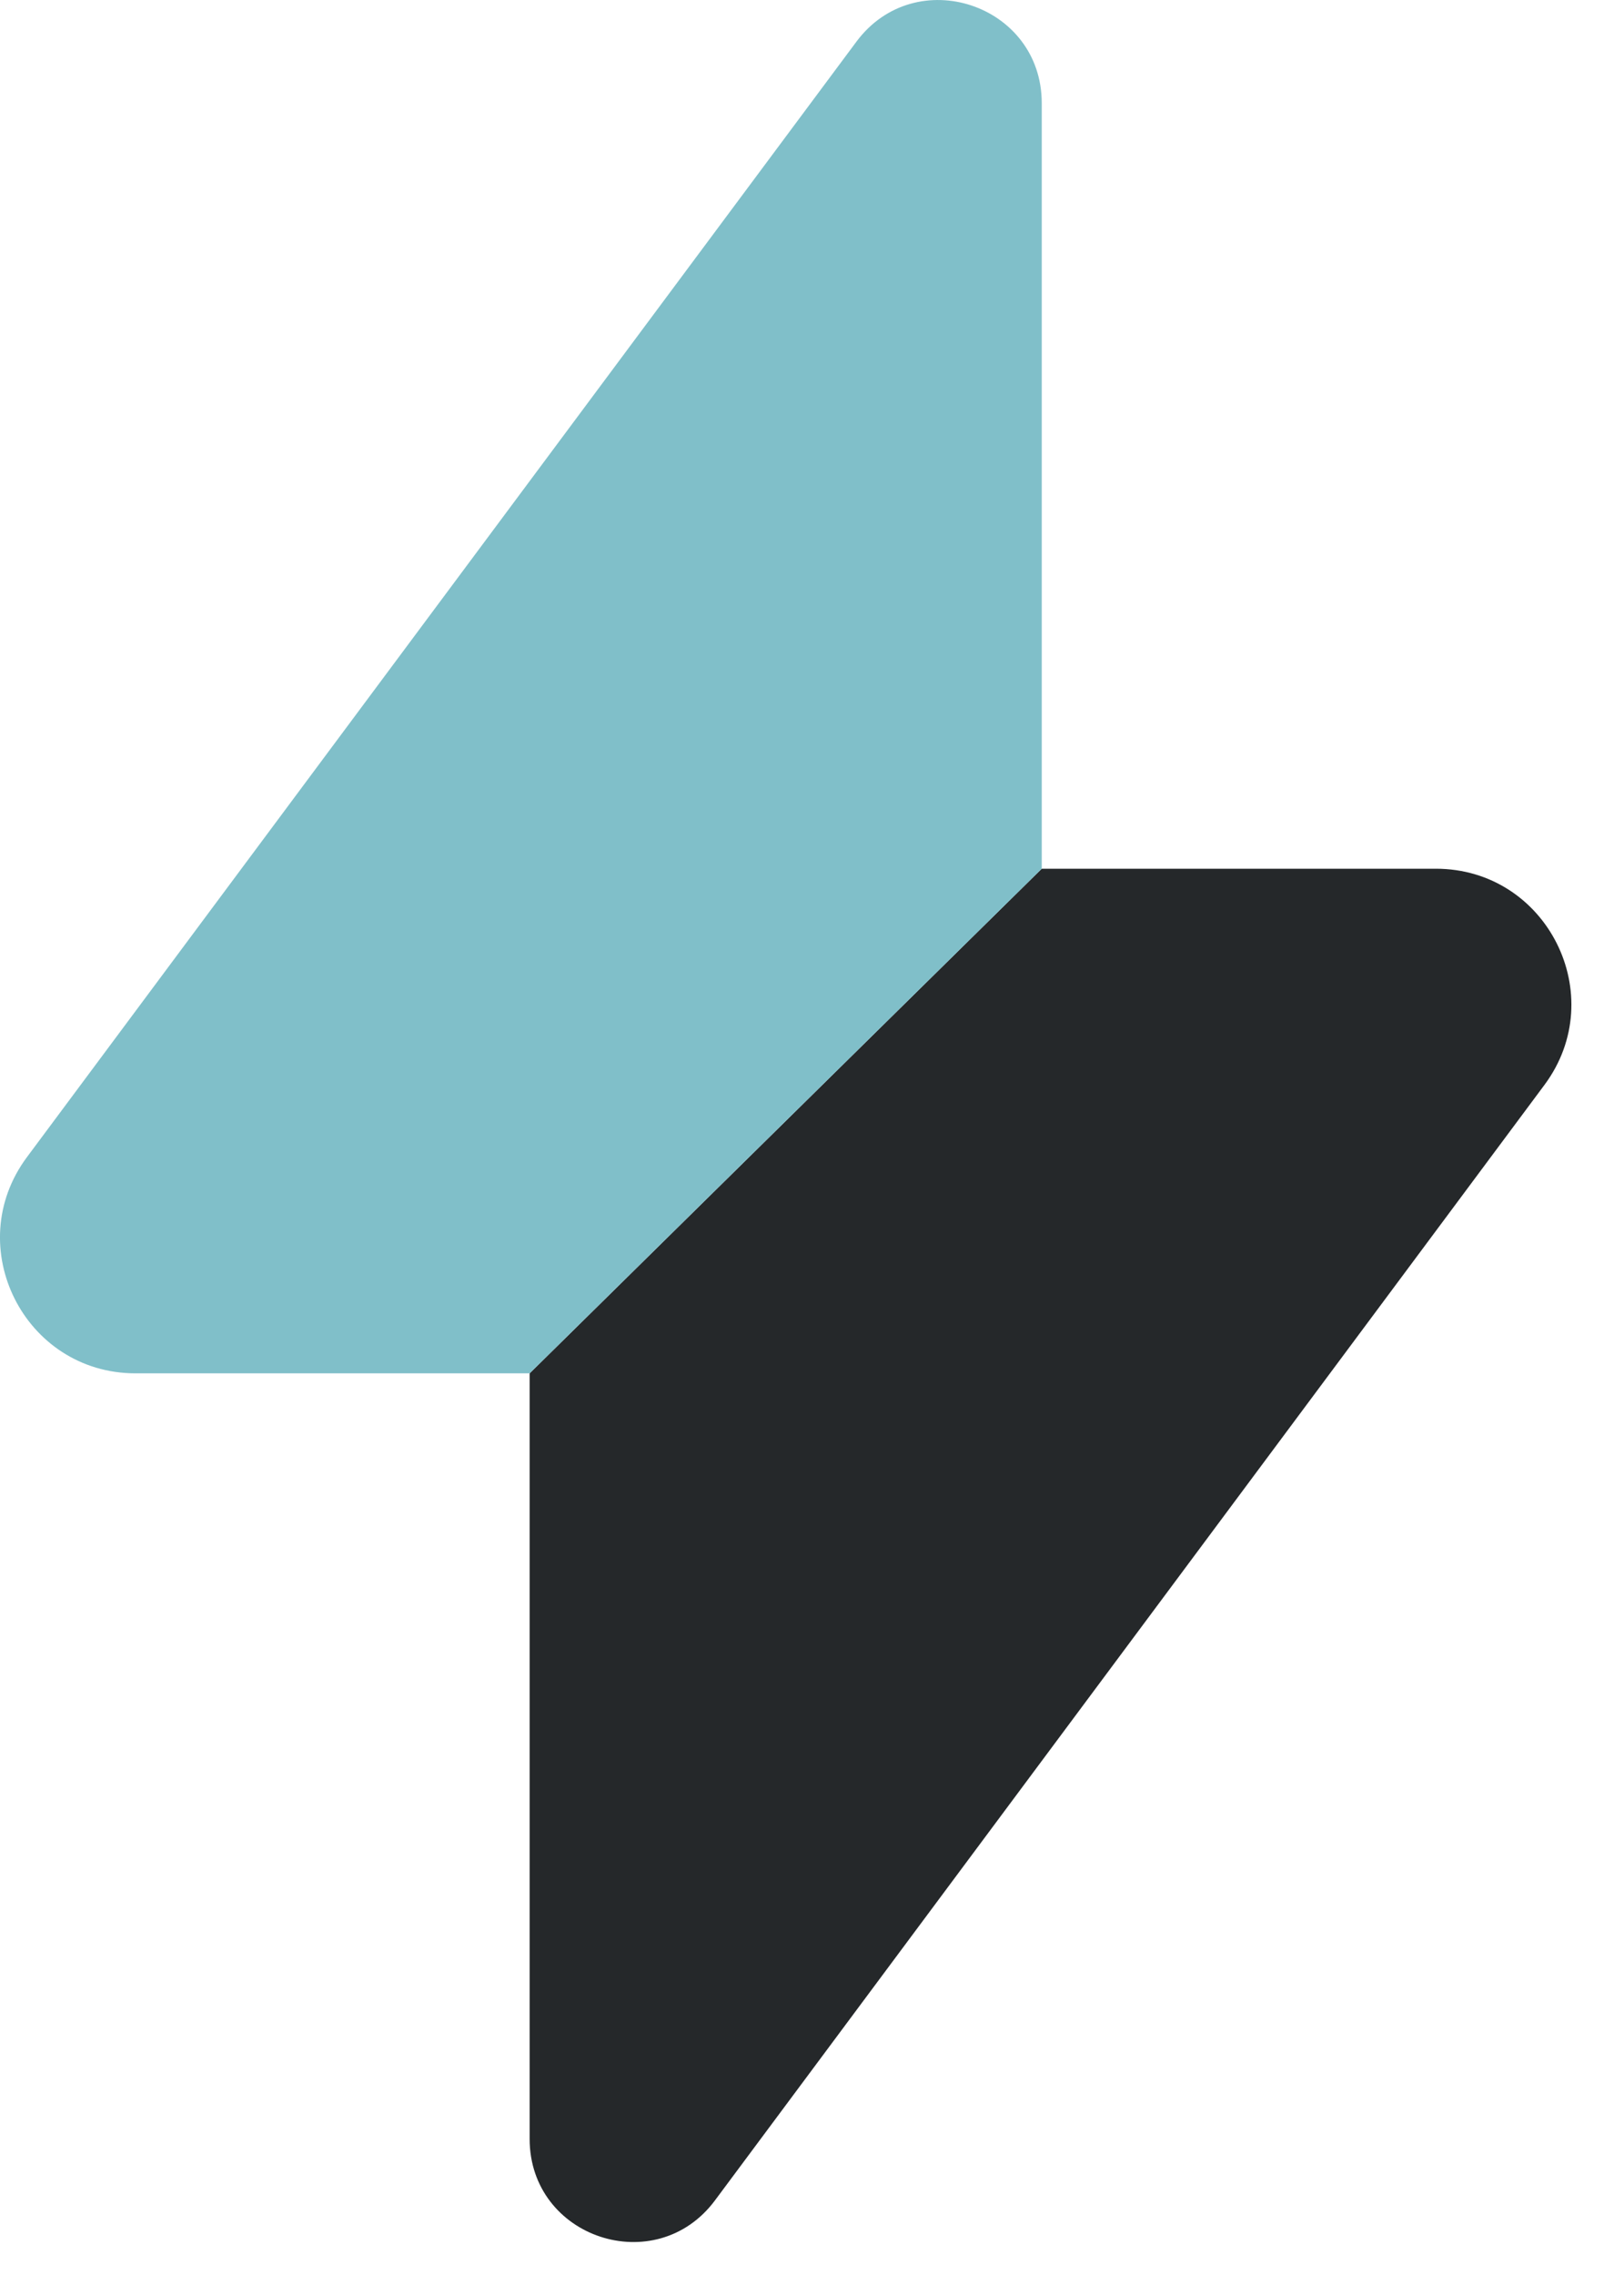 <svg width="15" height="21" viewBox="0 0 15 21" fill="none" xmlns="http://www.w3.org/2000/svg">
<path d="M4.892 12.677V19.744C4.892 20.659 6.058 21.045 6.604 20.311L14.265 10.015C14.878 9.191 14.29 8.019 13.262 8.019H9.622L4.892 12.677Z" fill="#25282A"/>
<path d="M9.622 0.952C9.622 0.037 8.456 -0.349 7.91 0.385L0.249 10.681C-0.364 11.505 0.224 12.677 1.252 12.677H4.892L9.622 8.019V0.952Z" fill="#80BFC9"/>
</svg>

